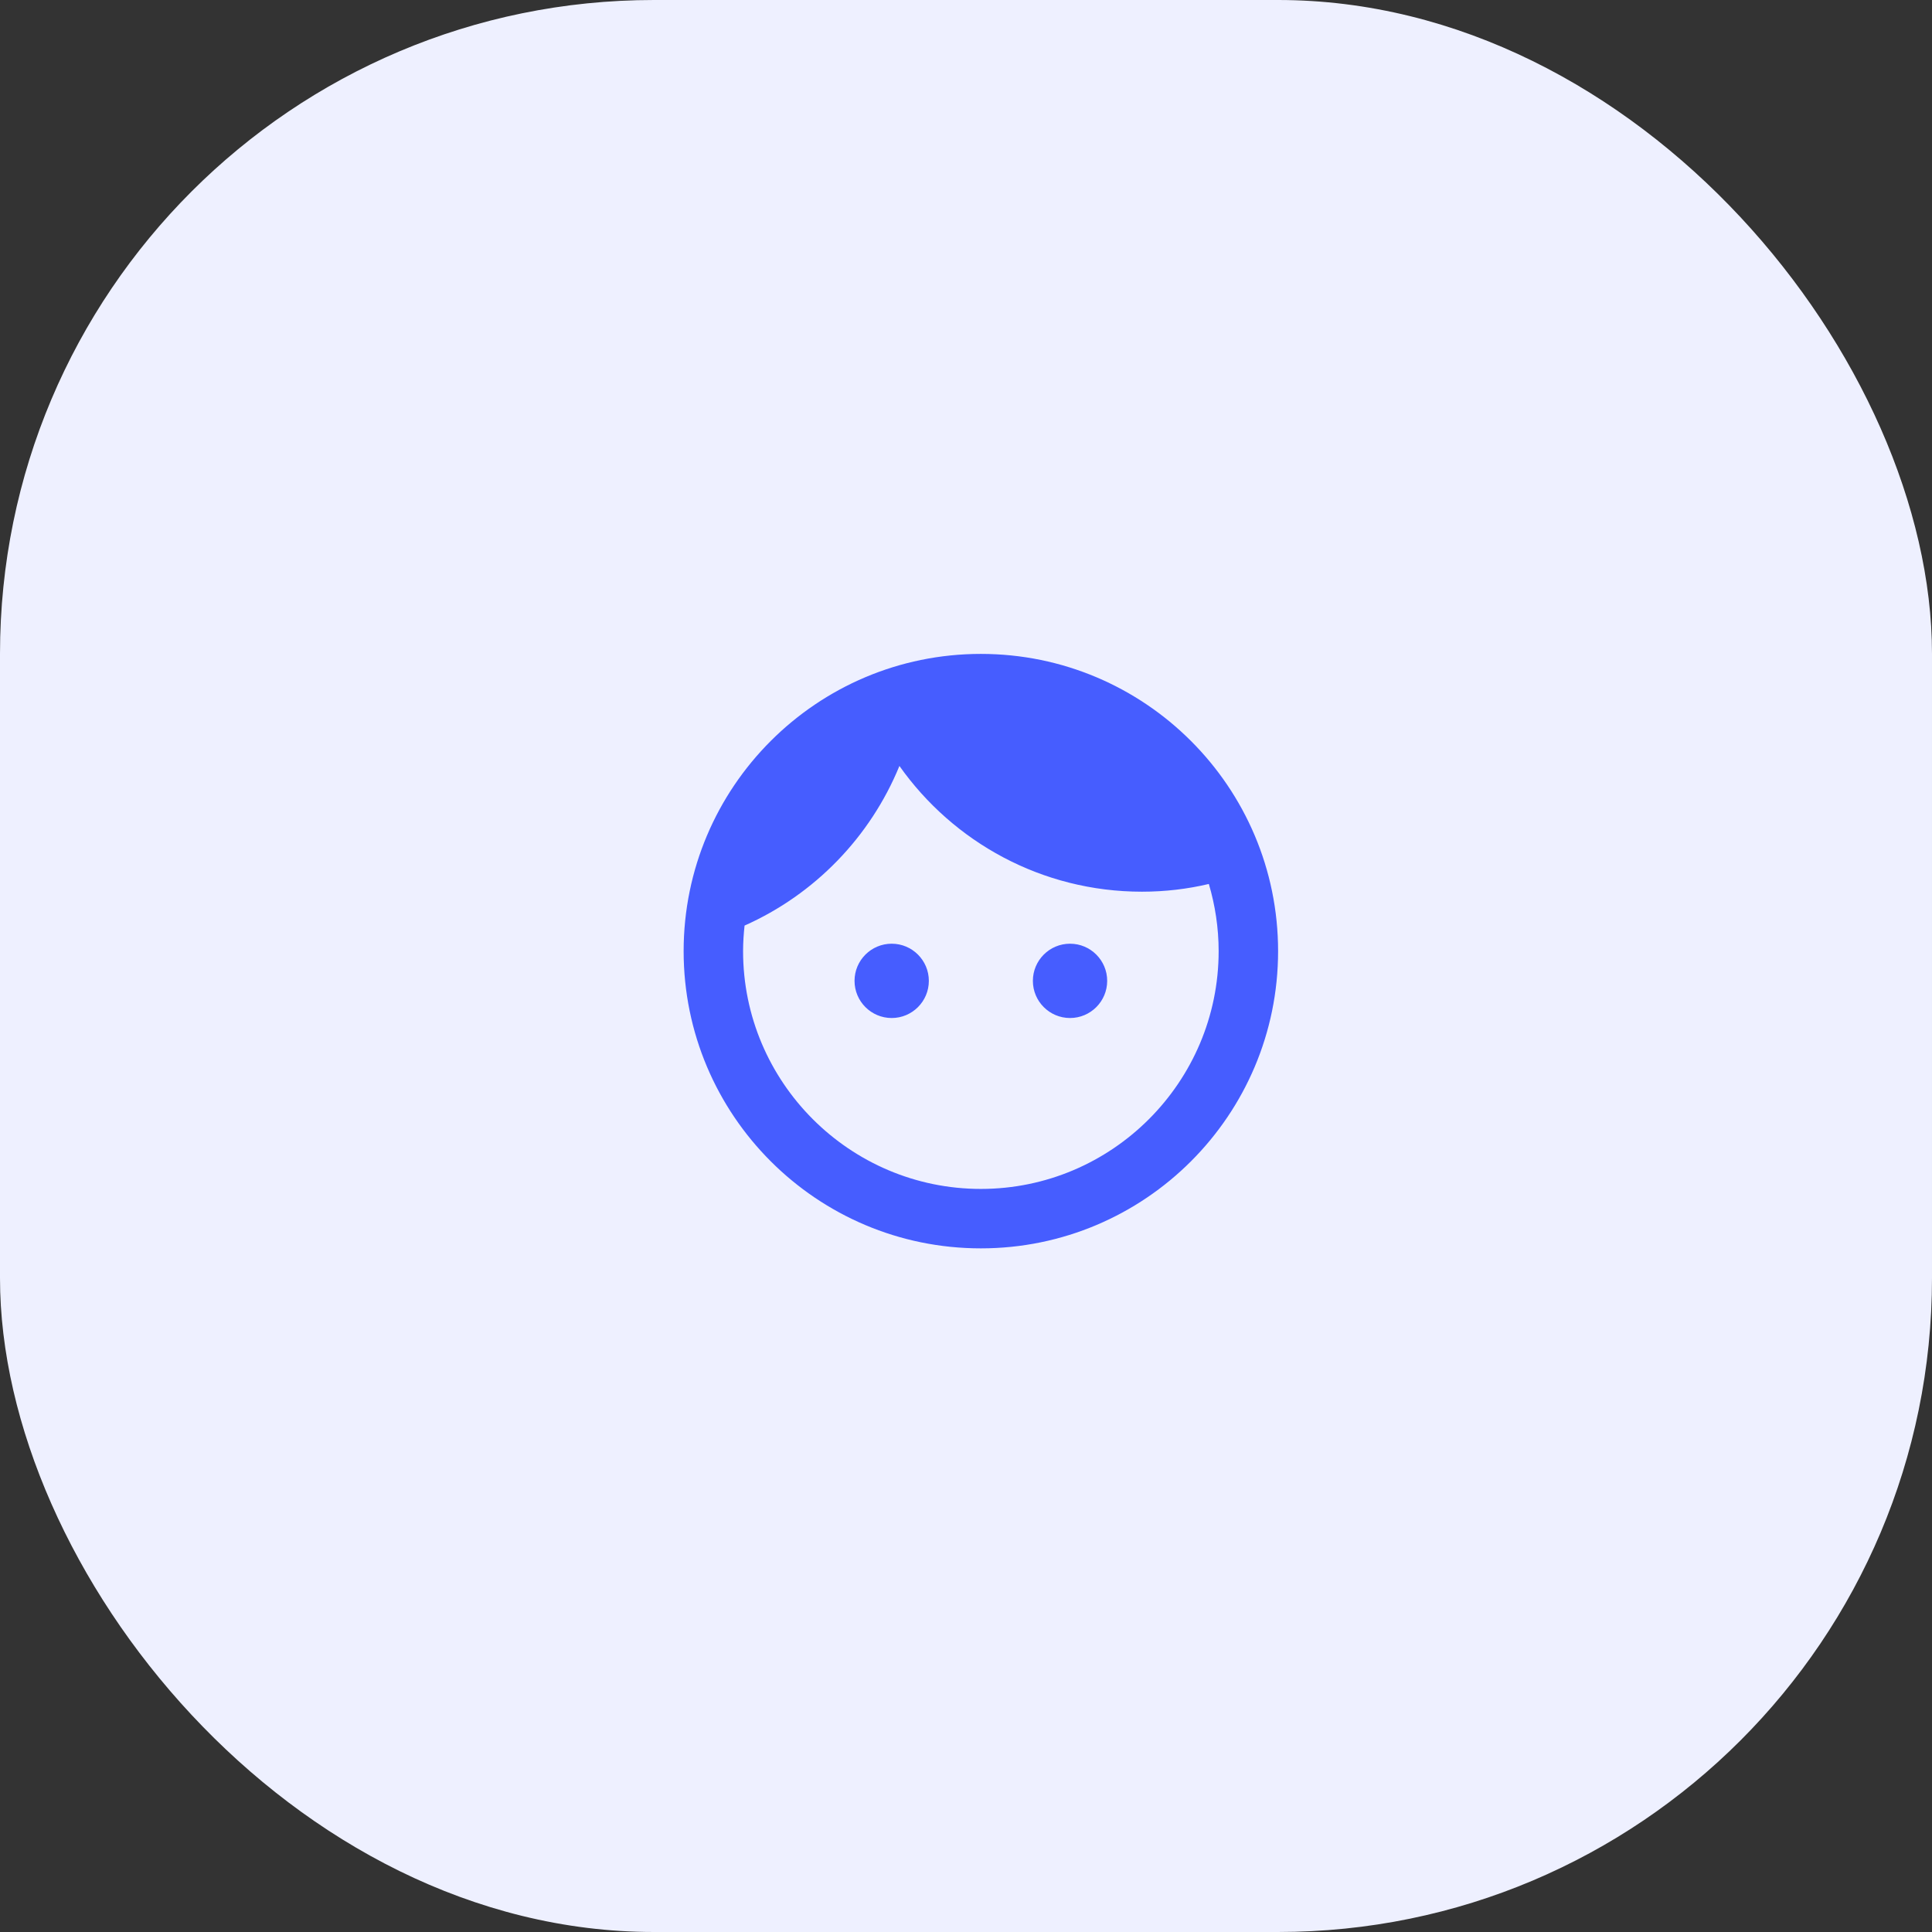 <svg width="65" height="65" viewBox="0 0 65 65" fill="none" xmlns="http://www.w3.org/2000/svg">
<rect x="0" y="0" width="65" height="65" fill="#333333" stroke="none"/>
<rect width="65" height="65" rx="22" fill="#EEF0FF"/>
<path fill-rule="evenodd" clip-rule="evenodd" d="M30 31.75C29.31 31.75 28.75 32.31 28.75 33C28.75 33.69 29.31 34.25 30 34.25C30.69 34.25 31.25 33.69 31.25 33C31.25 32.31 30.69 31.75 30 31.75ZM36 31.75C35.31 31.75 34.75 32.31 34.75 33C34.75 33.69 35.31 34.25 36 34.25C36.69 34.25 37.25 33.69 37.25 33C37.25 32.31 36.69 31.75 36 31.75ZM33 22C27.48 22 23 26.48 23 32C23 37.52 27.48 42 33 42C38.52 42 43 37.52 43 32C43 26.48 38.52 22 33 22ZM33 40C28.59 40 25 36.41 25 32C25 31.71 25.02 31.42 25.05 31.14C27.41 30.09 29.28 28.16 30.26 25.77C32.07 28.33 35.05 30 38.42 30C39.2 30 39.95 29.91 40.67 29.74C40.88 30.45 41 31.21 41 32C41 36.41 37.41 40 33 40Z" fill="#465DFF"/>
</svg>

